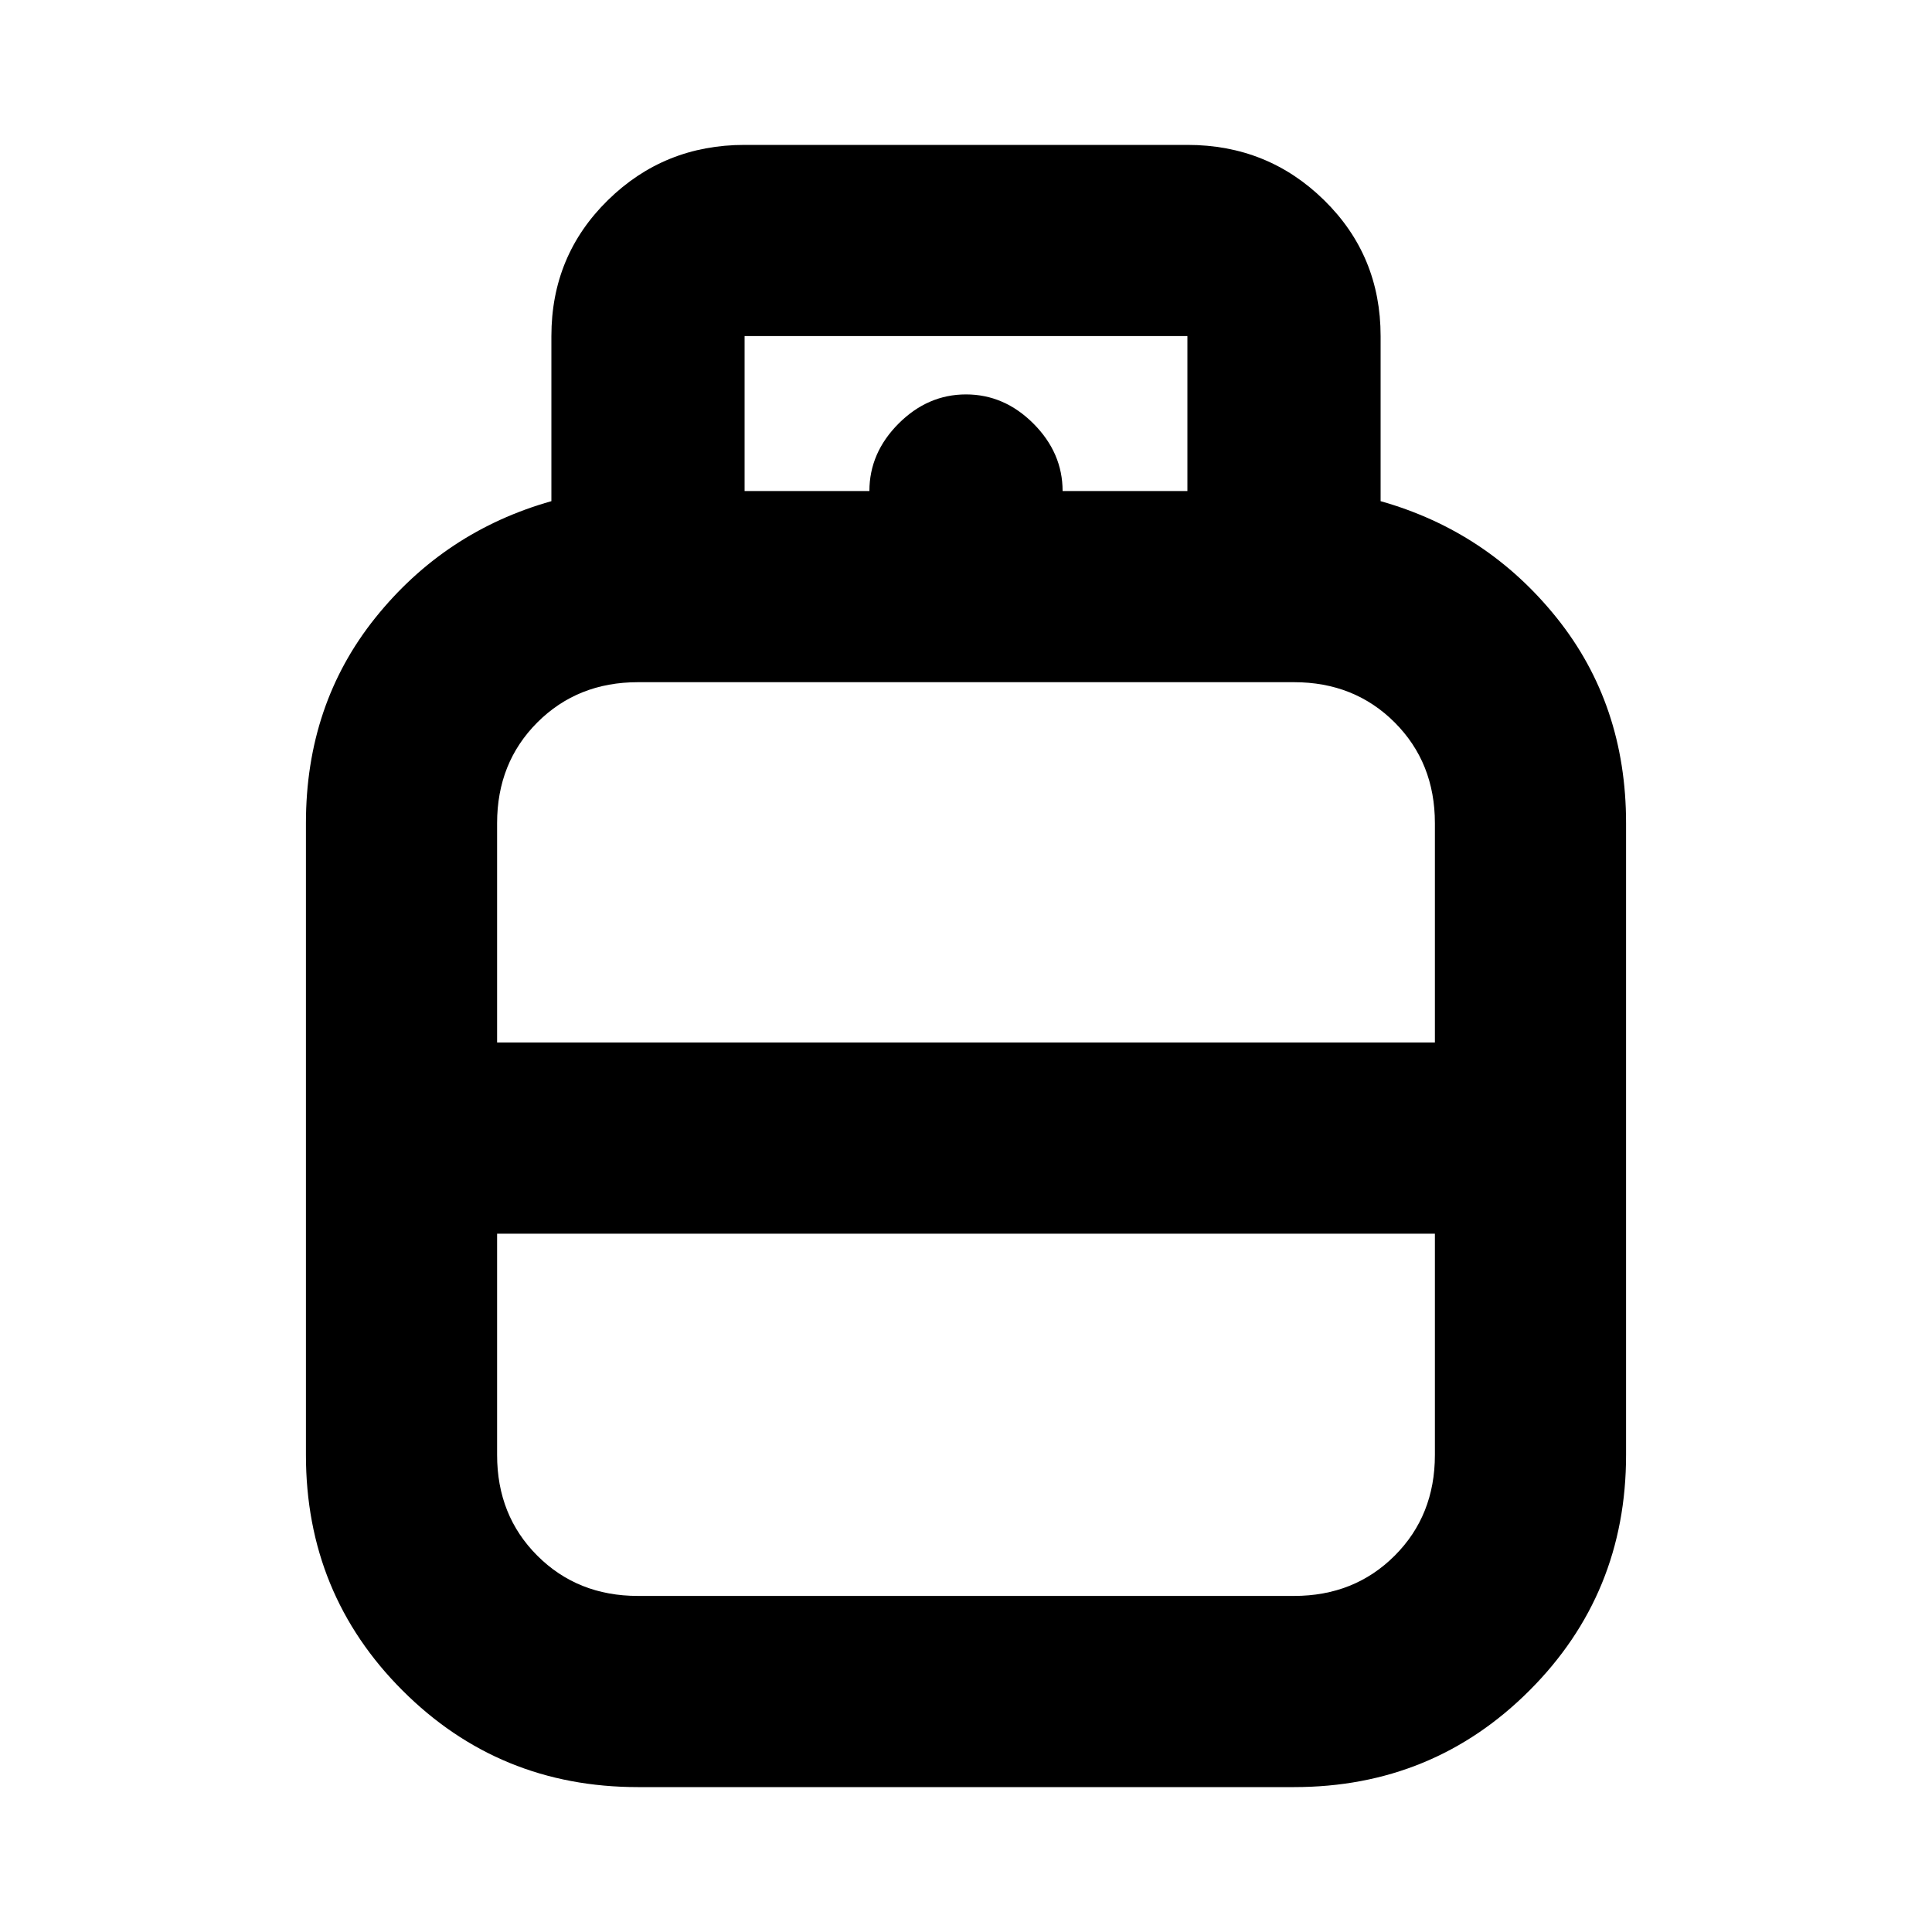 <svg xmlns="http://www.w3.org/2000/svg" height="20" width="20"><path d="M6.604 18.5q-1.437 0-2.437-1-1-1-1-2.438V8.521q0-1.229.718-2.125.719-.896 1.823-1.208V3.479q0-.833.584-1.406.583-.573 1.416-.573h4.584q.833 0 1.416.573.584.573.584 1.406v1.709q1.104.312 1.823 1.208.718.896.718 2.125v6.541q0 1.438-1 2.438-1 1-2.437 1Zm-1.458-7.708h9.708V8.521q0-.625-.416-1.042-.417-.417-1.042-.417H6.604q-.625 0-1.042.417-.416.417-.416 1.042Zm1.458 5.729h6.792q.625 0 1.042-.417.416-.416.416-1.042v-2.291H5.146v2.291q0 .626.416 1.042.417.417 1.042.417ZM10 10.792Zm0 1.979Zm0-.979Zm1-6.709h1.292V3.479H7.708v1.604H9q0-.395.302-.698.302-.302.698-.302.396 0 .698.302.302.303.302.698Z"/></svg>
